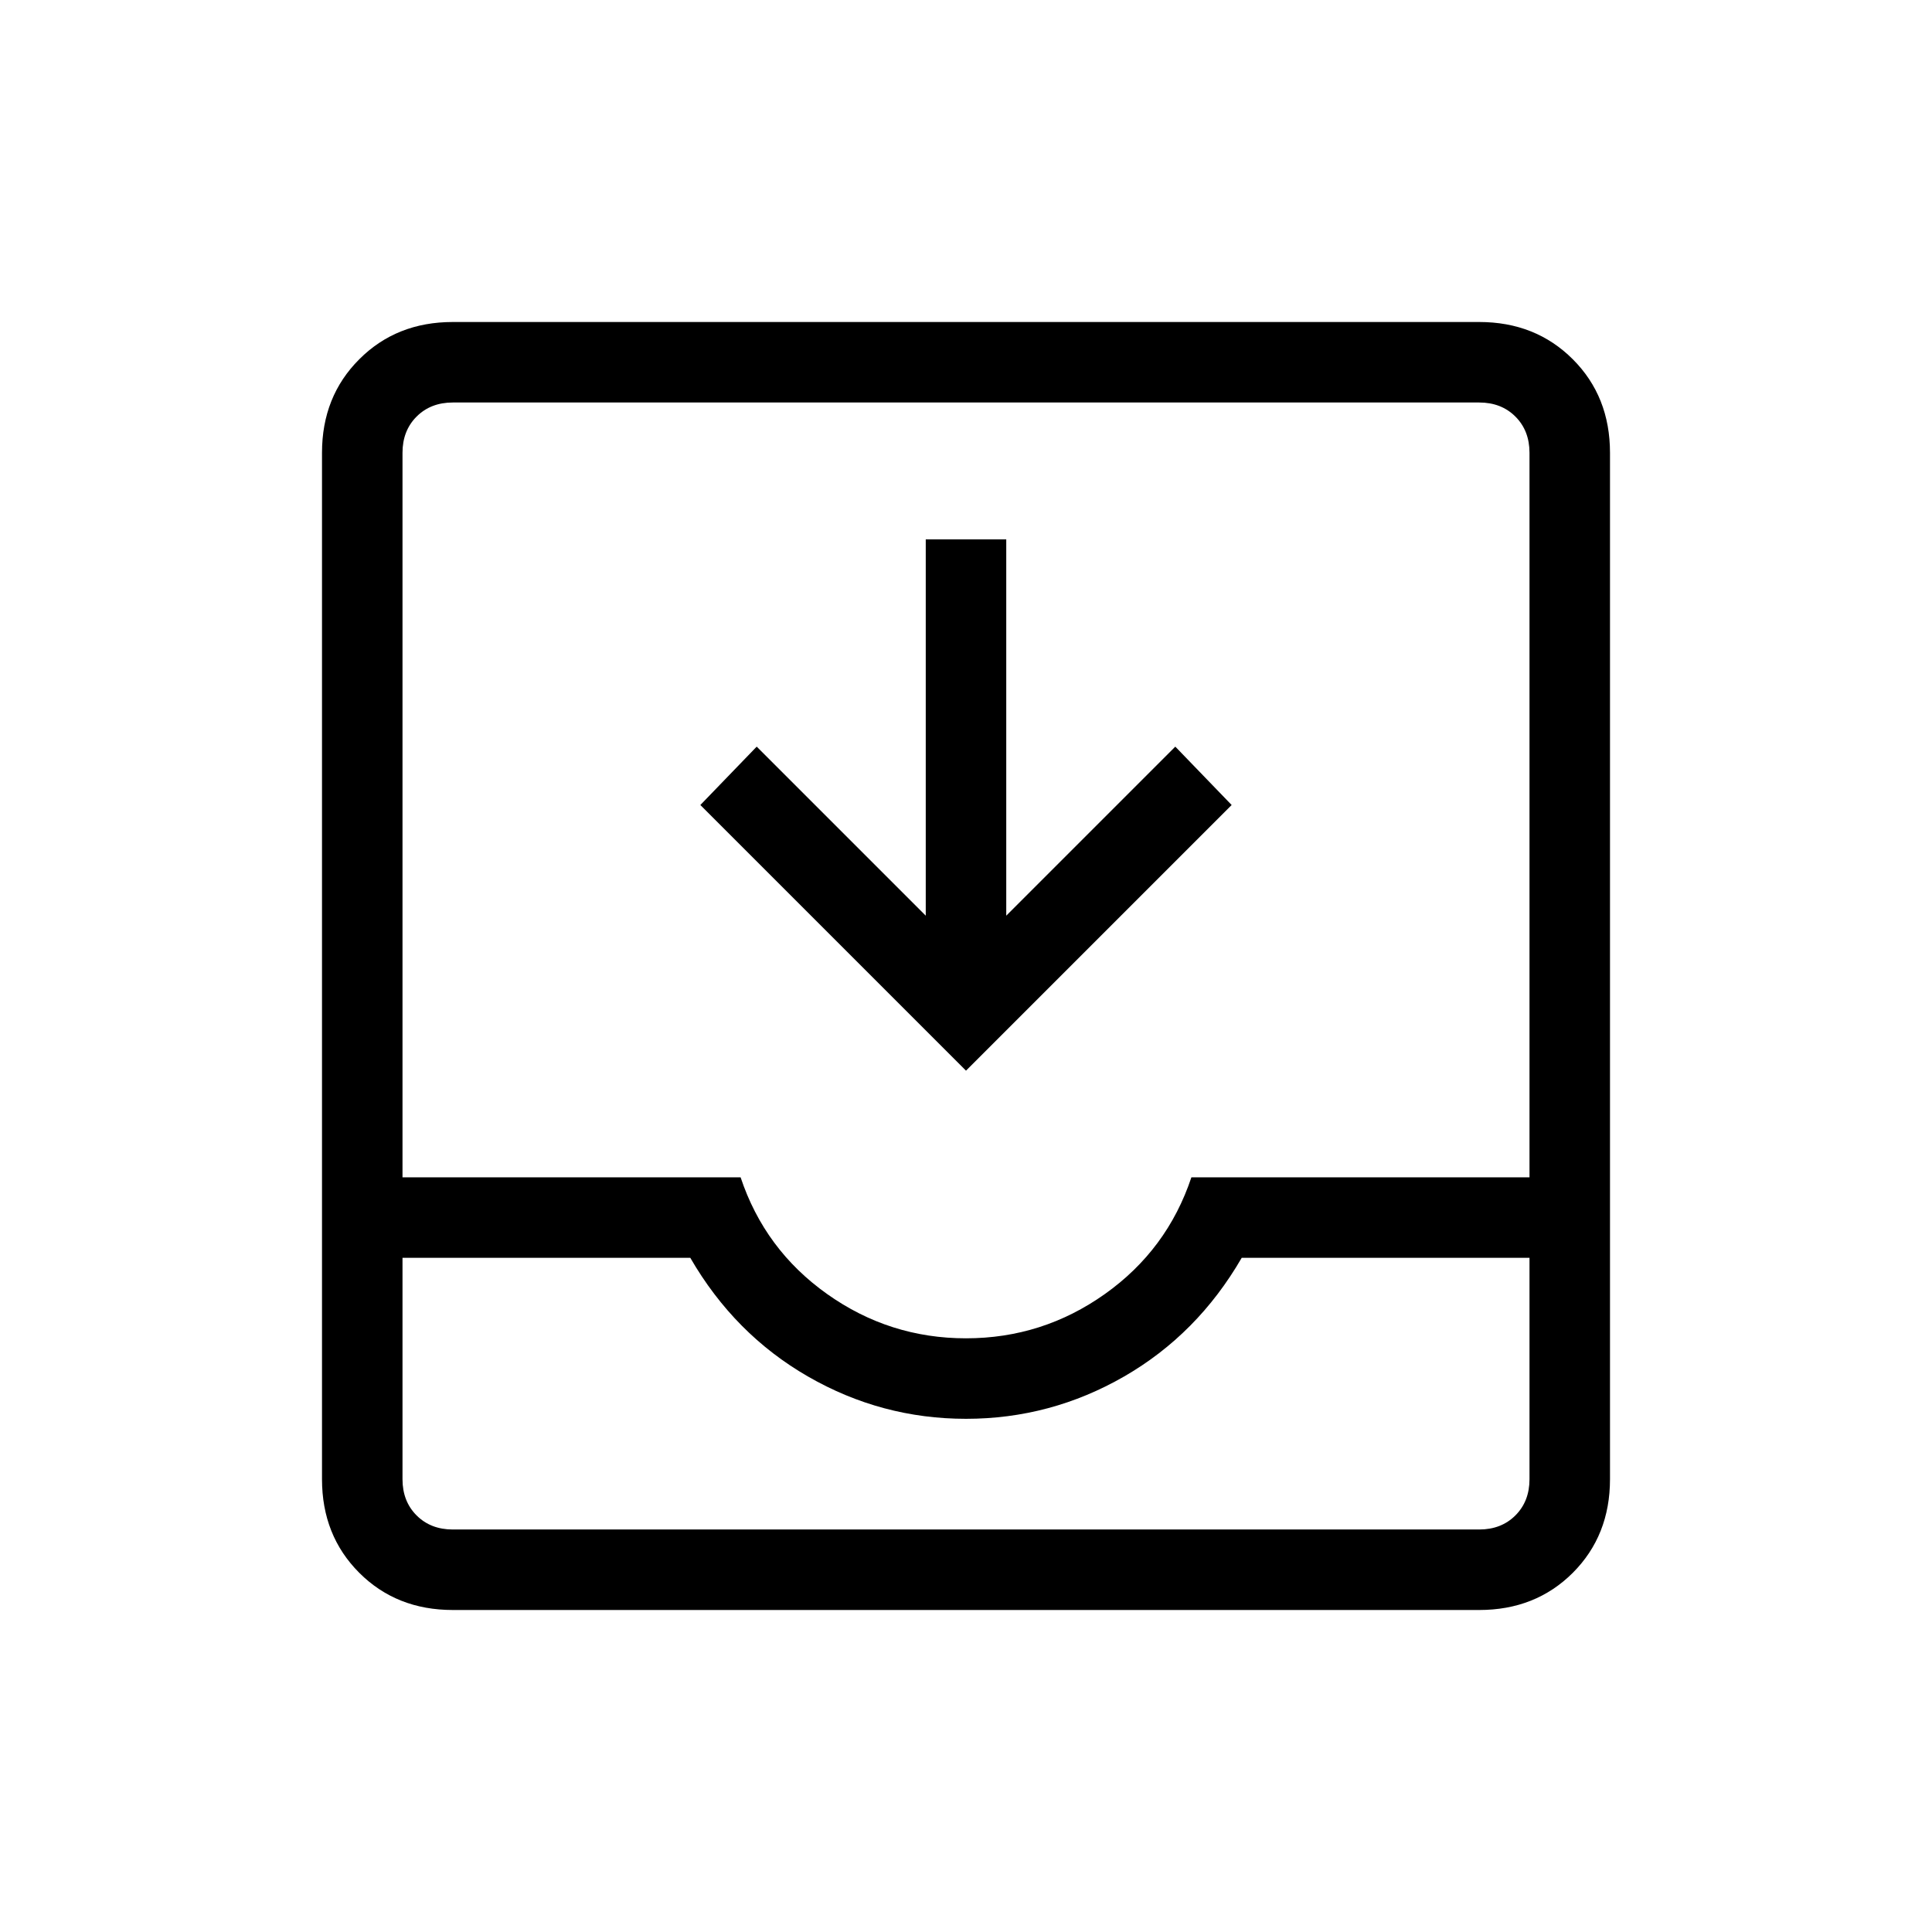 <svg xmlns="http://www.w3.org/2000/svg" height="24" width="24"><path d="M5.625 20q-.7 0-1.162-.462Q4 19.075 4 18.375V5.625q0-.7.463-1.162Q4.925 4 5.625 4h12.75q.7 0 1.163.463.462.462.462 1.162v12.75q0 .7-.462 1.163-.463.462-1.163.462Zm0-1h12.75q.275 0 .45-.175t.175-.45v-2.75h-3.575q-.55.95-1.462 1.475-.913.525-1.963.525t-1.962-.525q-.913-.525-1.463-1.475H5v2.75q0 .275.175.45t.45.175ZM12 16.625q.95 0 1.725-.55.775-.55 1.075-1.45H19v-9q0-.275-.175-.45T18.375 5H5.625q-.275 0-.45.175T5 5.625v9h4.2q.3.9 1.075 1.45.775.55 1.725.55Zm0-3.325L8.7 10l.7-.725 2.1 2.1V6.7h1v4.675l2.1-2.1.7.725ZM5.625 19H5h14-.625Z"/></svg>